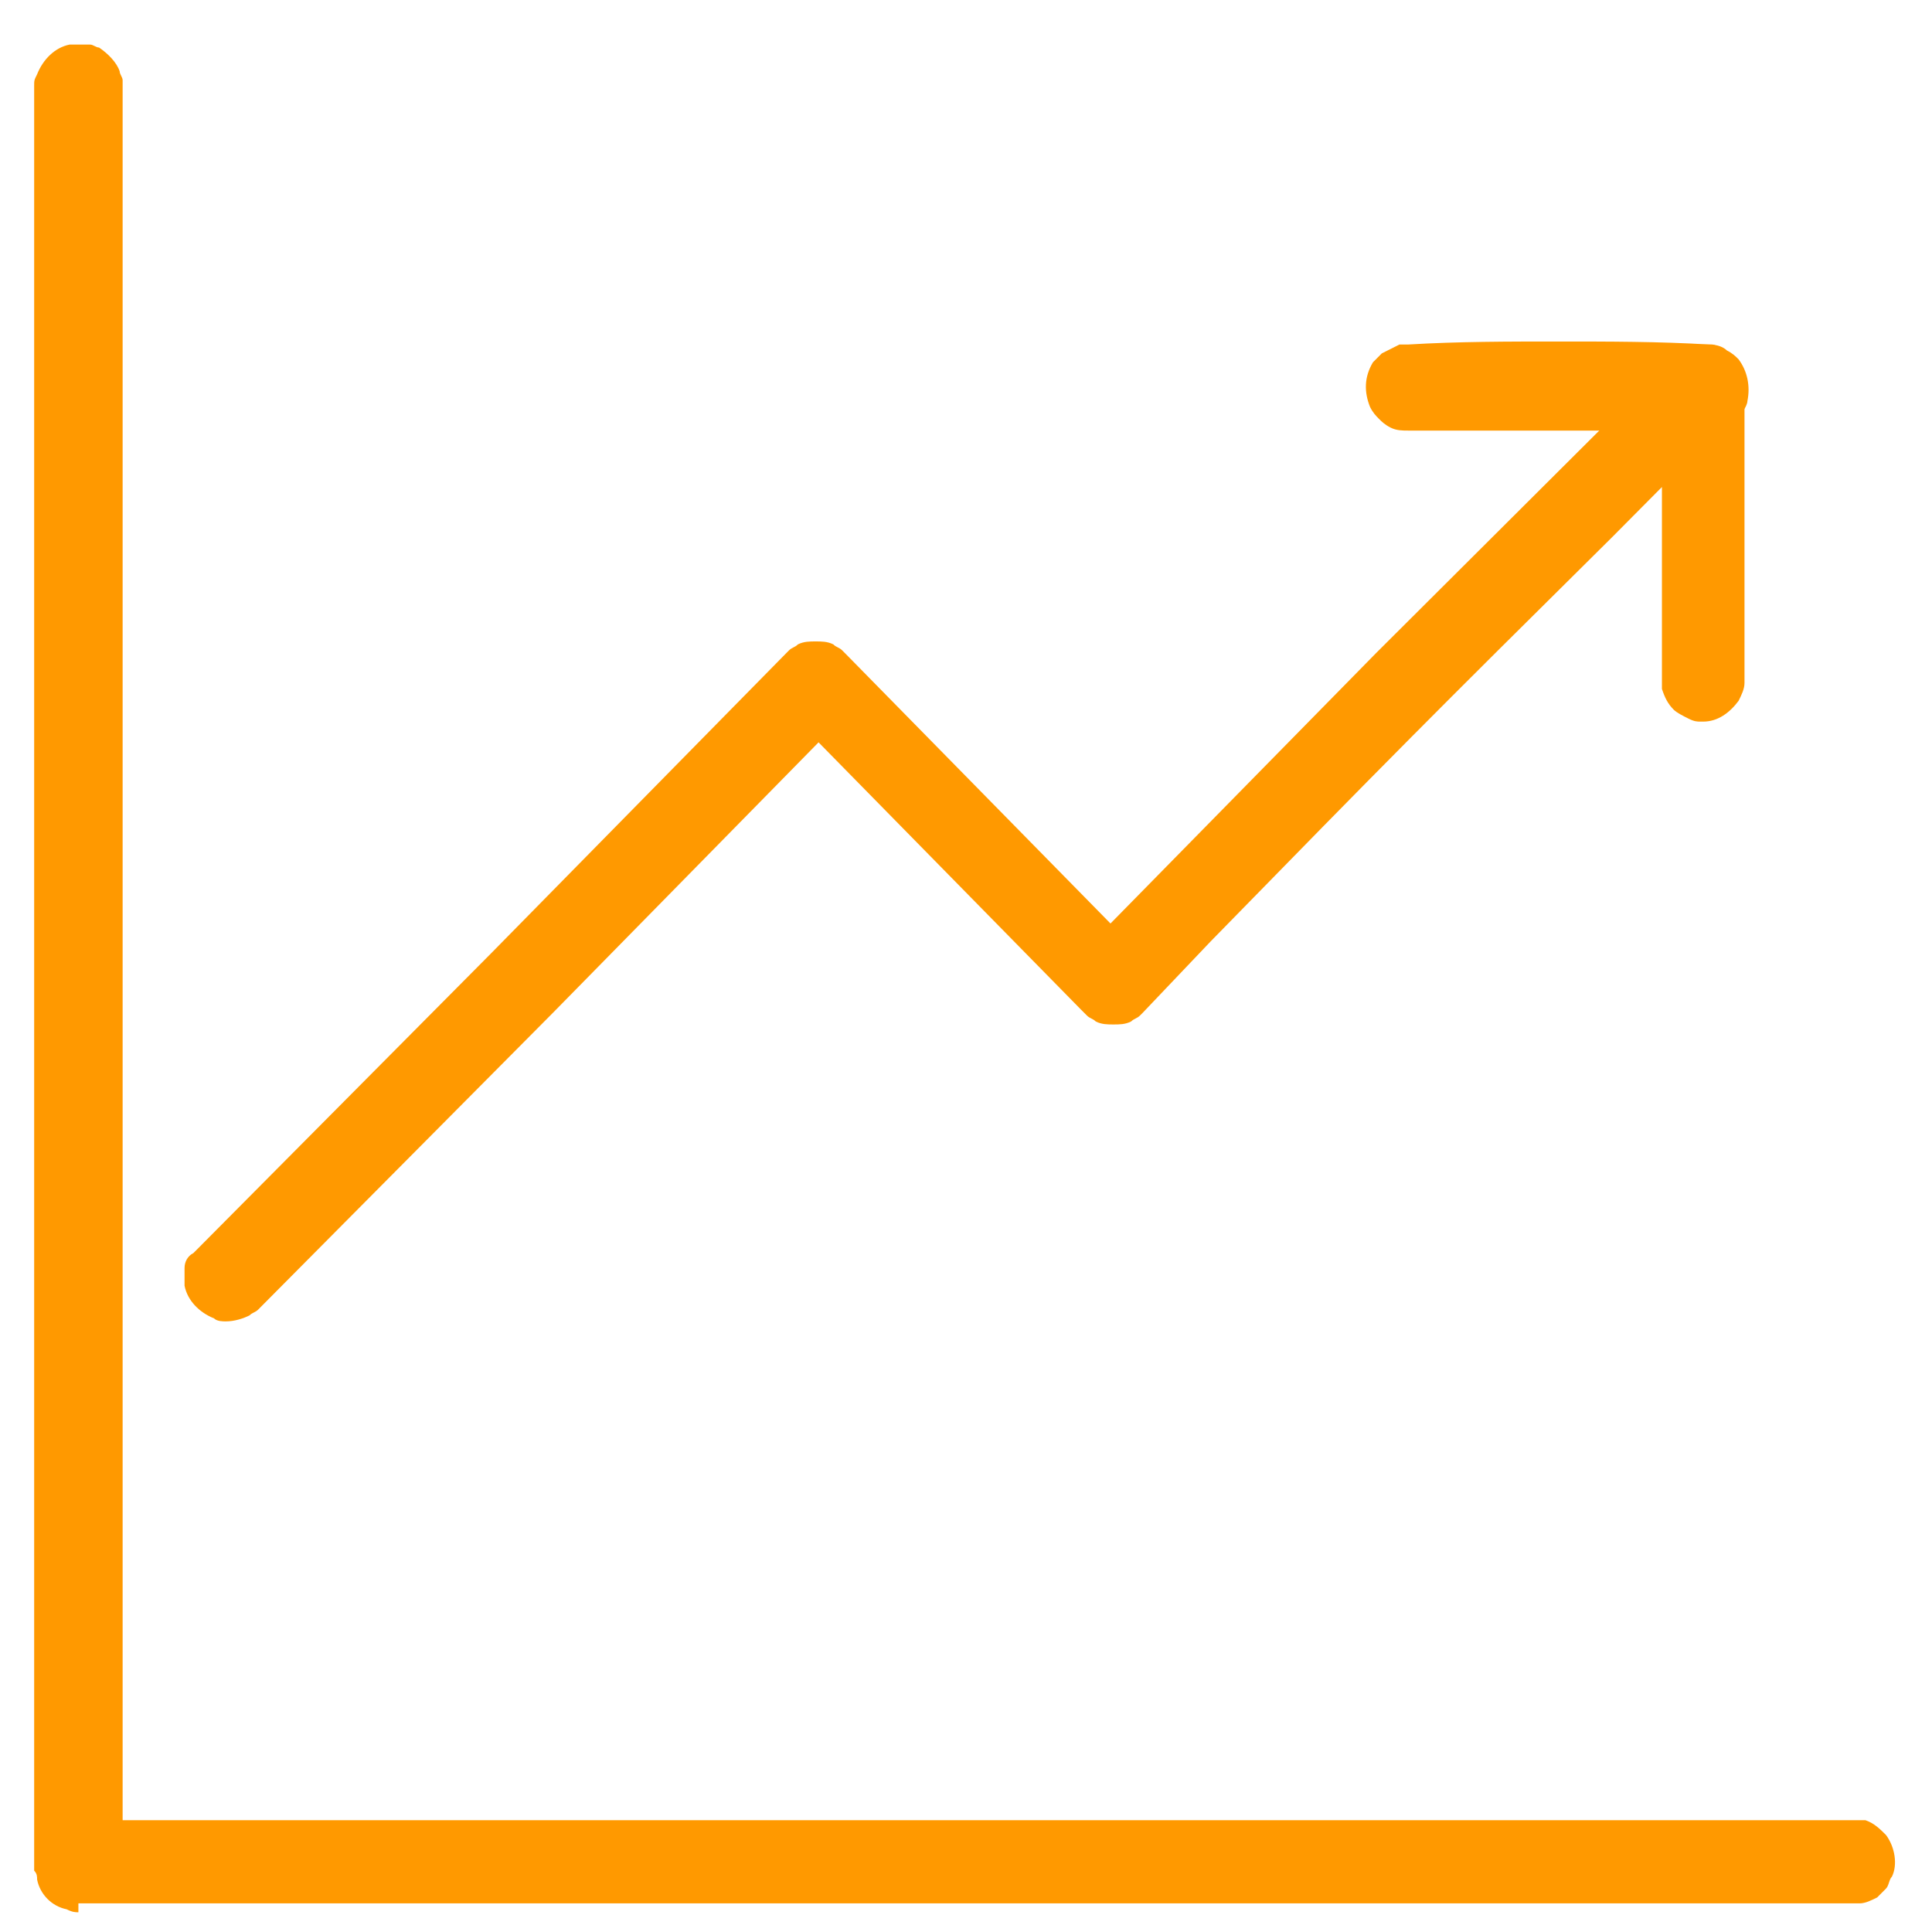 <svg width="38" height="38" viewBox="0 0 38 38" fill="none" xmlns="http://www.w3.org/2000/svg">
<path d="M1.542 37.612C1.484 37.612 1.426 37.612 1.31 37.553C1.02 37.495 0.788 37.261 0.73 36.969C0.73 36.911 0.73 36.852 0.672 36.794V36.736V1.695C0.672 1.578 0.672 1.578 0.73 1.461C0.846 1.169 1.078 0.935 1.368 0.877C1.426 0.877 1.484 0.877 1.542 0.877H1.658H1.716H1.774C1.832 0.877 1.89 0.935 1.948 0.935C2.122 1.052 2.296 1.227 2.354 1.403C2.354 1.461 2.412 1.519 2.412 1.578V1.636V35.801H36.458H36.574C36.632 35.801 36.632 35.801 36.69 35.801C36.864 35.86 36.98 35.977 37.096 36.093C37.27 36.327 37.328 36.677 37.212 36.911C37.154 36.969 37.154 37.086 37.096 37.145C37.038 37.203 36.98 37.261 36.922 37.32C36.806 37.378 36.69 37.437 36.574 37.437H36.4H1.542V37.612Z" fill="#FF9900"/>
<path d="M4.442 25.99C4.384 25.99 4.268 25.99 4.21 25.931C3.92 25.815 3.688 25.581 3.63 25.289C3.63 25.172 3.63 25.055 3.63 24.939C3.63 24.822 3.688 24.705 3.804 24.646L3.862 24.588L9.662 18.748L15.462 12.849L15.52 12.791C15.578 12.733 15.636 12.733 15.694 12.674C15.81 12.616 15.926 12.616 16.042 12.616C16.158 12.616 16.274 12.616 16.39 12.674C16.448 12.733 16.506 12.733 16.564 12.791L16.68 12.908L21.842 18.164L27.062 12.849L32.92 7.009C32.978 7.009 32.978 6.951 32.978 6.951C33.094 6.892 33.21 6.834 33.326 6.776C33.384 6.776 33.442 6.776 33.5 6.776H33.616H33.674C33.732 6.776 33.79 6.834 33.848 6.834C34.08 6.951 34.196 7.126 34.254 7.36C34.254 7.418 34.254 7.476 34.312 7.535V7.593V13.375V13.433C34.312 13.55 34.254 13.667 34.196 13.784C34.022 14.017 33.79 14.193 33.5 14.193H33.442C33.384 14.193 33.326 14.193 33.21 14.134C33.094 14.076 32.978 14.017 32.92 13.959C32.804 13.842 32.746 13.725 32.688 13.55C32.688 13.492 32.688 13.433 32.688 13.375V13.317V9.579L31.702 10.572C28.106 14.134 27.352 14.893 23.814 18.514L22.48 19.916L22.422 19.974C22.364 20.033 22.306 20.033 22.248 20.091C22.132 20.15 22.016 20.15 21.9 20.15C21.784 20.15 21.668 20.15 21.552 20.091C21.494 20.033 21.436 20.033 21.378 19.974L21.262 19.858L16.1 14.601L10.88 19.916L5.08 25.756C5.022 25.815 4.964 25.815 4.906 25.873C4.79 25.931 4.616 25.99 4.442 25.99Z" fill="#FF9900"/>
<path d="M31.586 8.469C31.006 8.469 30.368 8.469 29.788 8.469H29.498C28.918 8.469 28.28 8.469 27.7 8.469C27.584 8.469 27.468 8.469 27.352 8.411C27.236 8.352 27.178 8.294 27.12 8.236C27.062 8.177 27.004 8.119 26.946 8.002C26.83 7.71 26.83 7.418 27.004 7.126C27.062 7.068 27.12 7.009 27.178 6.951C27.294 6.892 27.41 6.834 27.526 6.776C27.584 6.776 27.642 6.776 27.7 6.776C28.686 6.717 29.672 6.717 30.658 6.717C31.644 6.717 32.63 6.717 33.616 6.776C33.79 6.776 33.906 6.834 33.964 6.892C34.08 6.951 34.138 7.009 34.196 7.068C34.37 7.301 34.428 7.593 34.37 7.885C34.37 7.944 34.312 8.06 34.254 8.119C34.196 8.177 34.138 8.236 34.08 8.294C33.964 8.352 33.848 8.411 33.732 8.469C33.674 8.469 33.616 8.469 33.558 8.469C32.92 8.469 32.224 8.469 31.586 8.469Z" fill="#FF9900"/>
</svg>
